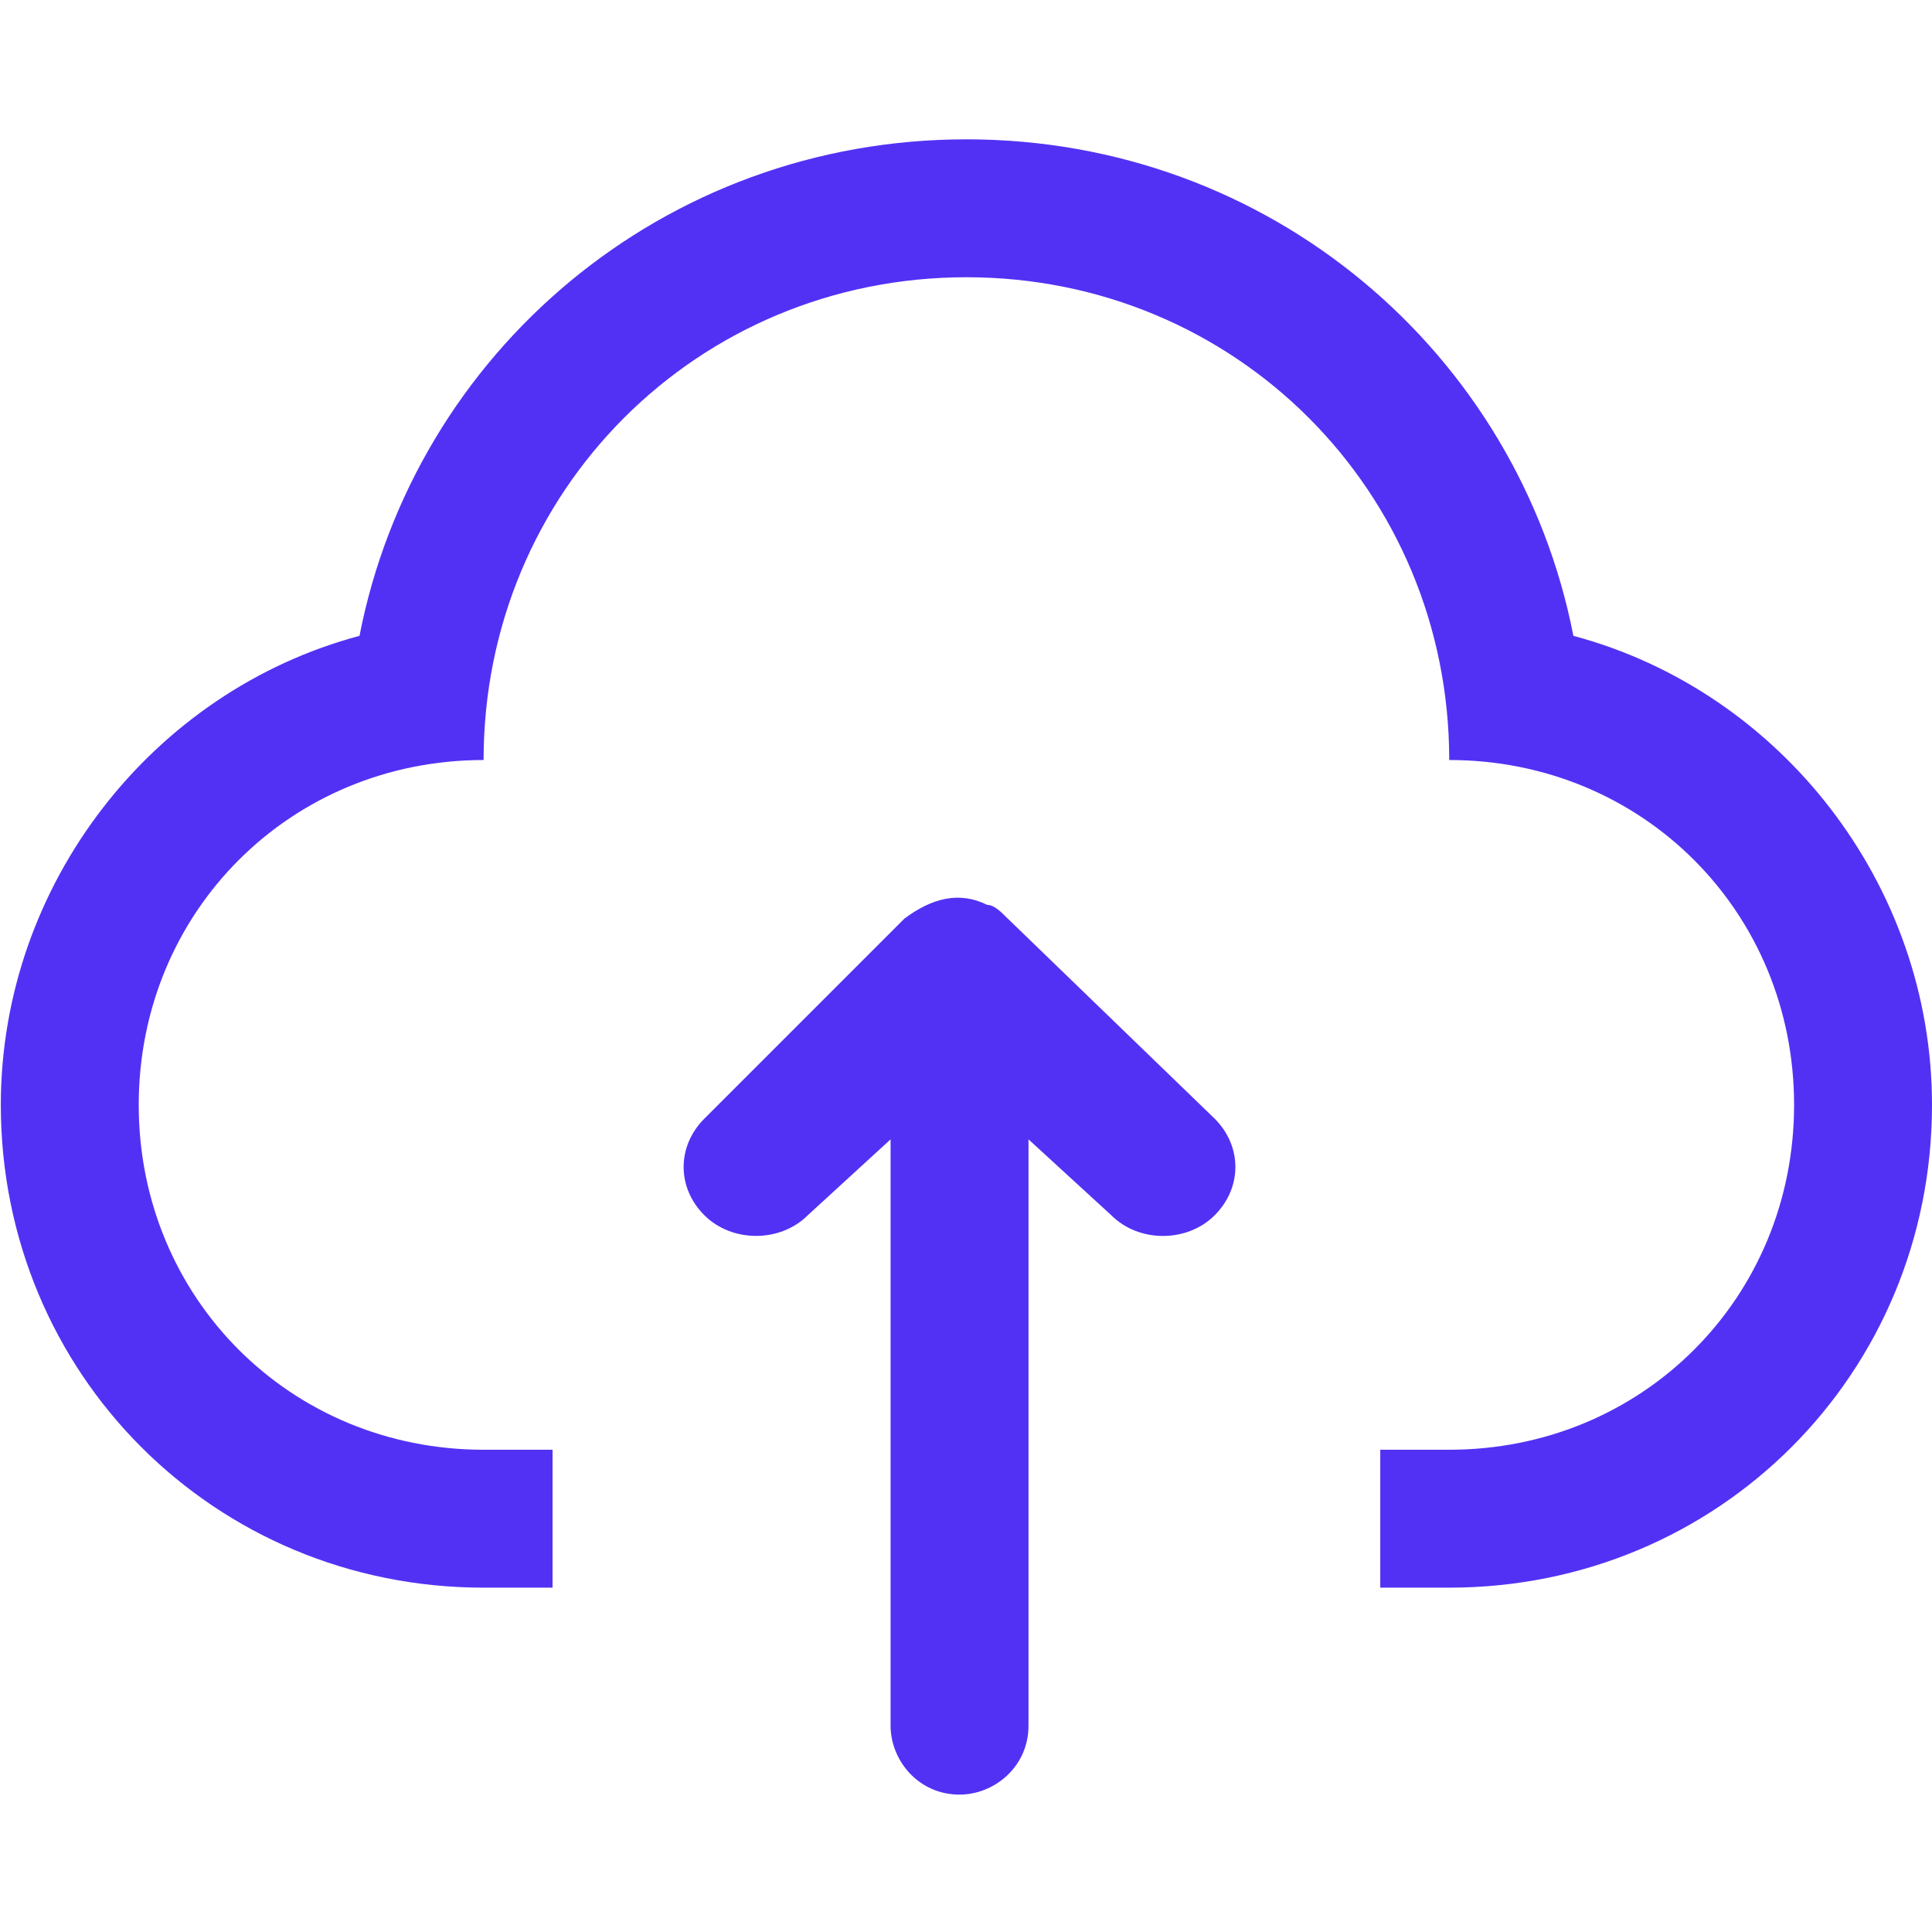 <svg width="26" height="26" viewBox="0 0 26 26" fill="none" xmlns="http://www.w3.org/2000/svg">
  <path d="M4.838 8.557C5.58 4.752 8.922 1.875 13.006 1.875C17.09 1.875 20.431 4.752 21.174 8.557C23.958 9.3 26 11.899 26 14.869C26 18.489 23.123 21.366 19.503 21.366H18.575V19.51H19.503C22.102 19.51 24.144 17.468 24.144 14.869C24.144 12.27 22.102 10.228 19.503 10.228C19.503 6.608 16.625 3.731 13.006 3.731C9.386 3.731 6.508 6.608 6.508 10.228C3.909 10.228 1.867 12.27 1.867 14.869C1.867 17.468 3.909 19.51 6.508 19.51H7.436V21.366H6.508C2.888 21.366 0.011 18.489 0.011 14.869C0.011 11.899 2.053 9.3 4.838 8.557V8.557Z" fill="#5331F4"/>
  <path d="M12.17 12.363C12.542 12.084 12.913 11.992 13.284 12.177C13.377 12.177 13.47 12.27 13.563 12.363L16.347 15.055C16.718 15.426 16.718 15.983 16.347 16.354C15.976 16.726 15.326 16.726 14.955 16.354L13.841 15.333V23.223C13.841 23.78 13.377 24.151 12.913 24.151C12.356 24.151 11.985 23.687 11.985 23.223V15.333L10.871 16.354C10.5 16.725 9.85 16.725 9.479 16.354C9.107 15.983 9.107 15.426 9.479 15.054L12.17 12.363V12.363Z" fill="#5331F4"/>
</svg>
